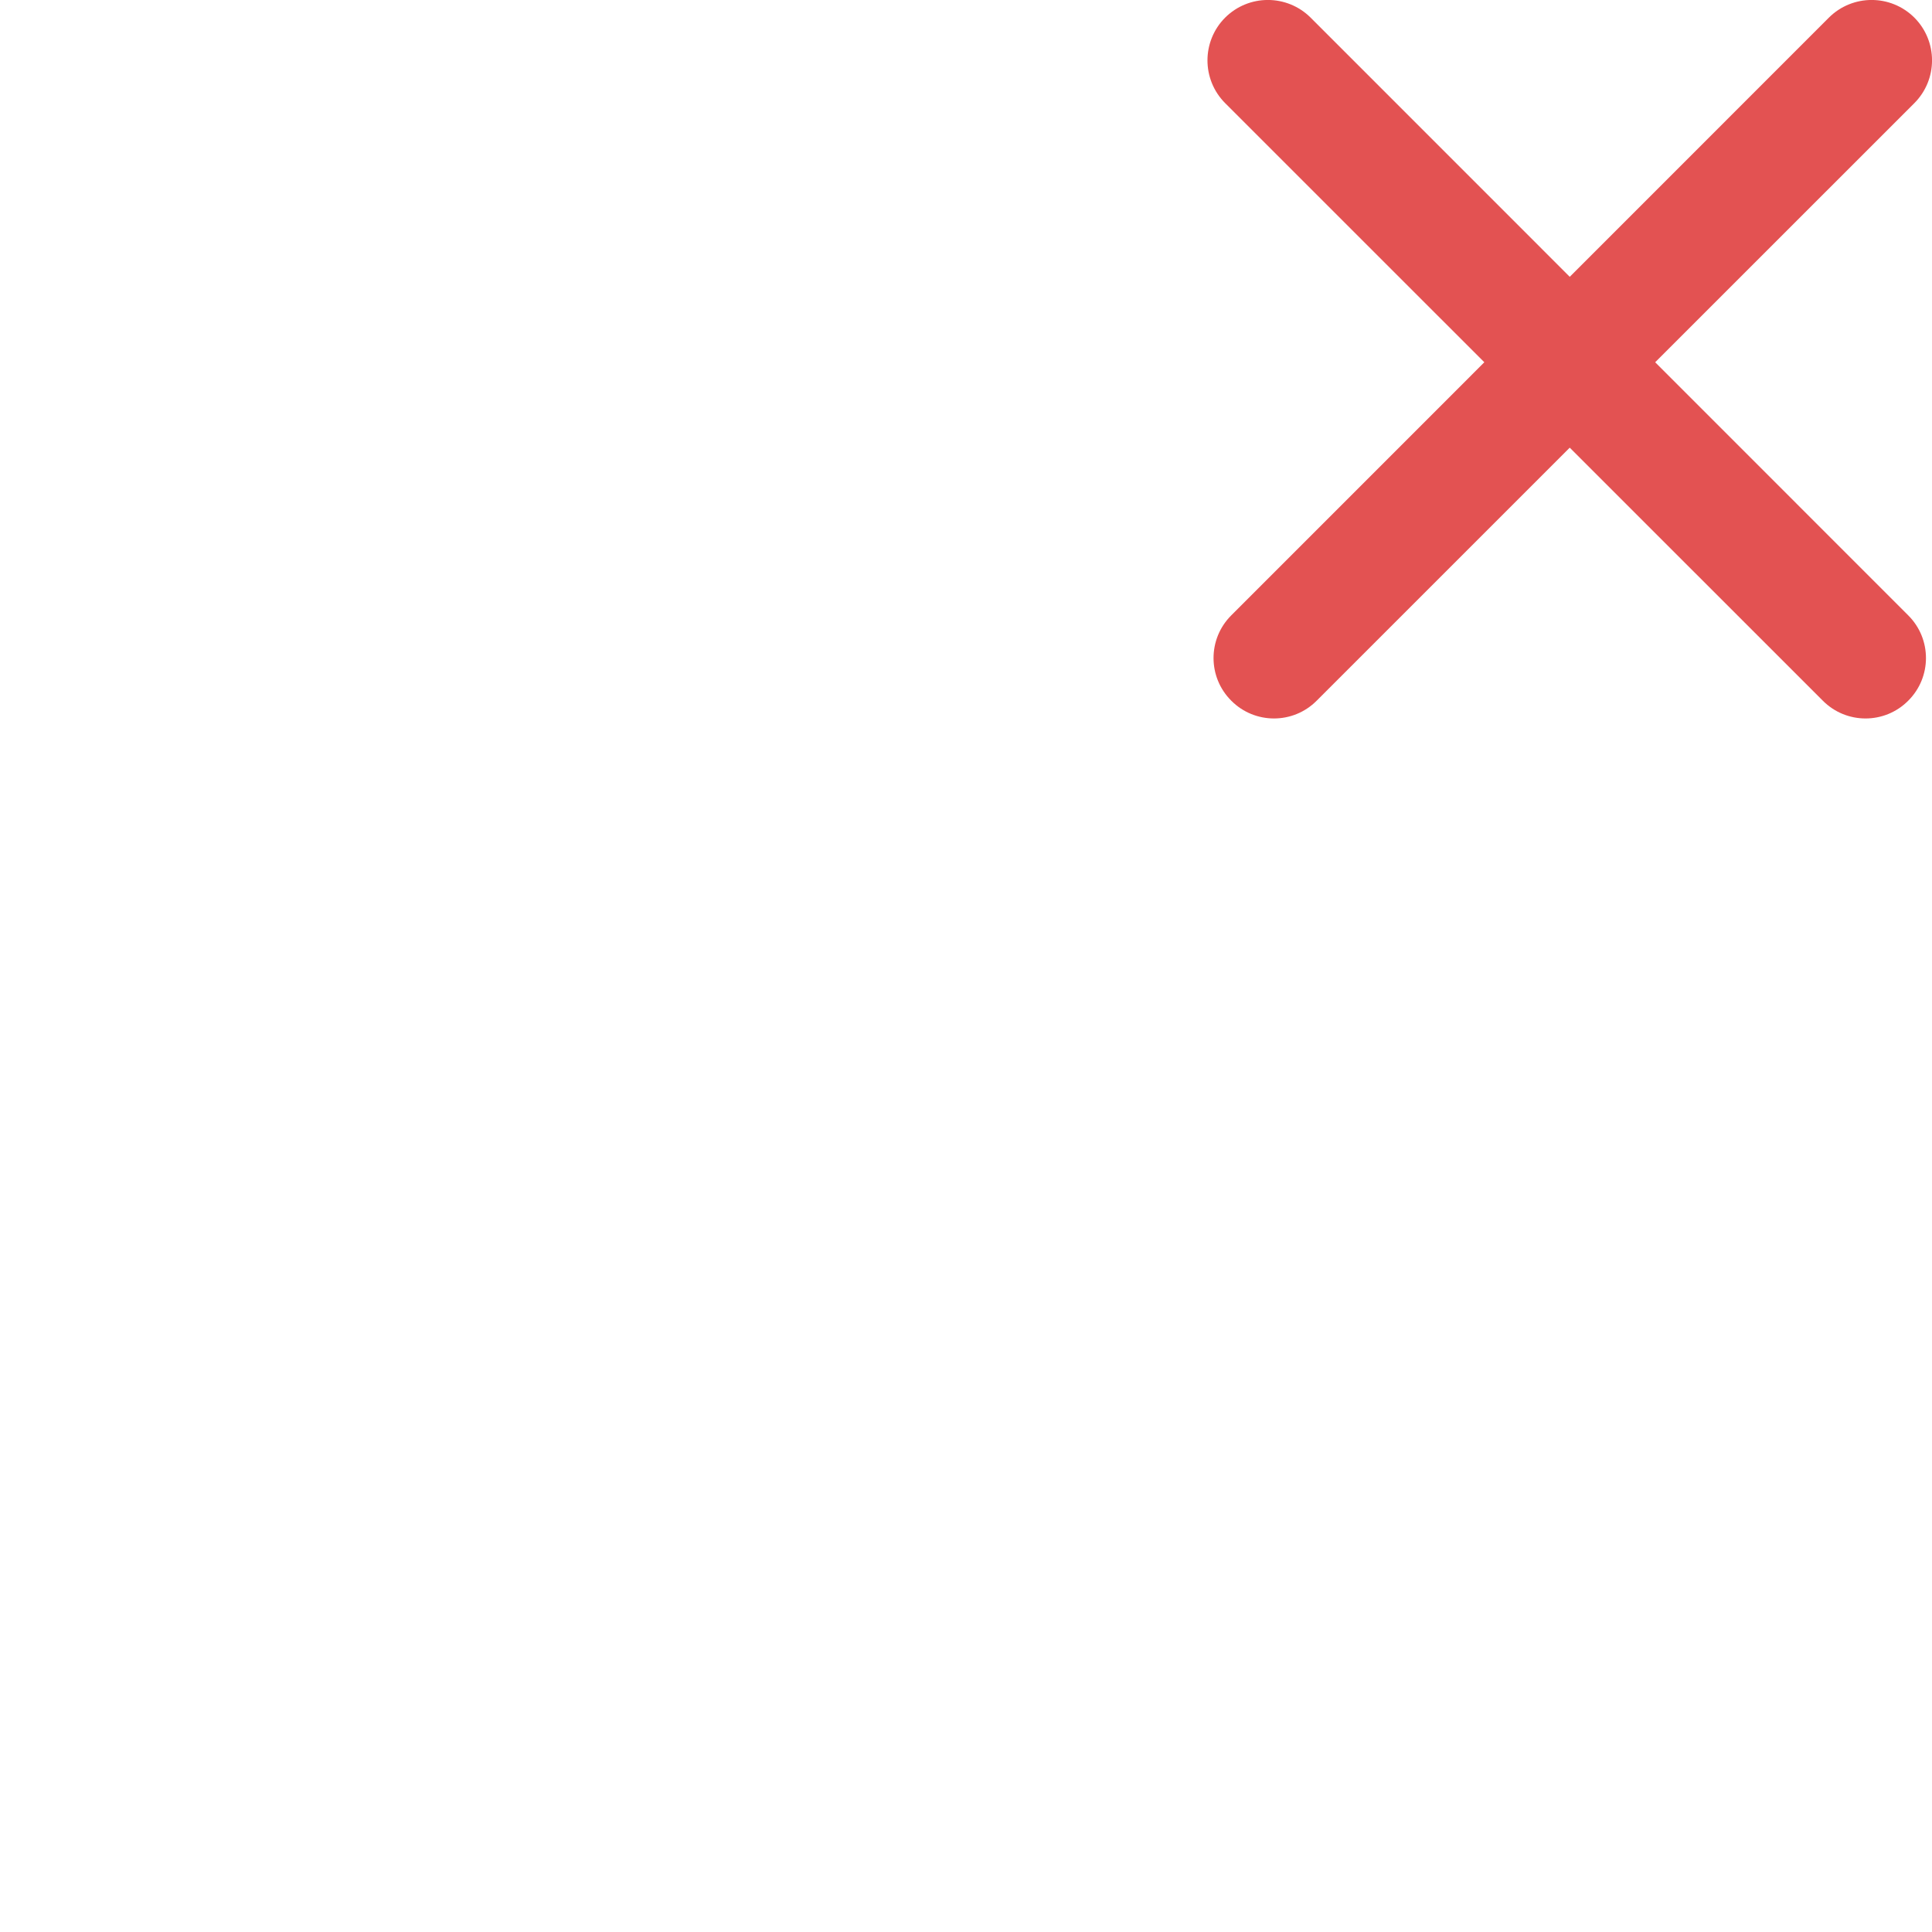 <!-- Copyright 2000-2022 JetBrains s.r.o. and contributors. Use of this source code is governed by the Apache 2.0 license. -->
<svg width="16" height="16" viewBox="0 0 16 16" fill="none" xmlns="http://www.w3.org/2000/svg">
<path d="M15.146 0.146C15.342 -0.049 15.658 -0.049 15.854 0.146C16.049 0.342 16.049 0.658 15.854 0.854L10.904 5.803C10.709 5.999 10.392 5.999 10.197 5.803C10.001 5.608 10.001 5.291 10.197 5.096L15.146 0.146Z" fill="#E35252"/>
<path d="M10.146 0.146C10.342 -0.049 10.658 -0.049 10.854 0.146L15.803 5.096C15.999 5.291 15.999 5.608 15.803 5.803C15.608 5.999 15.291 5.999 15.096 5.803L10.146 0.854C9.951 0.658 9.951 0.342 10.146 0.146Z" fill="#E35252"/>
</svg>

